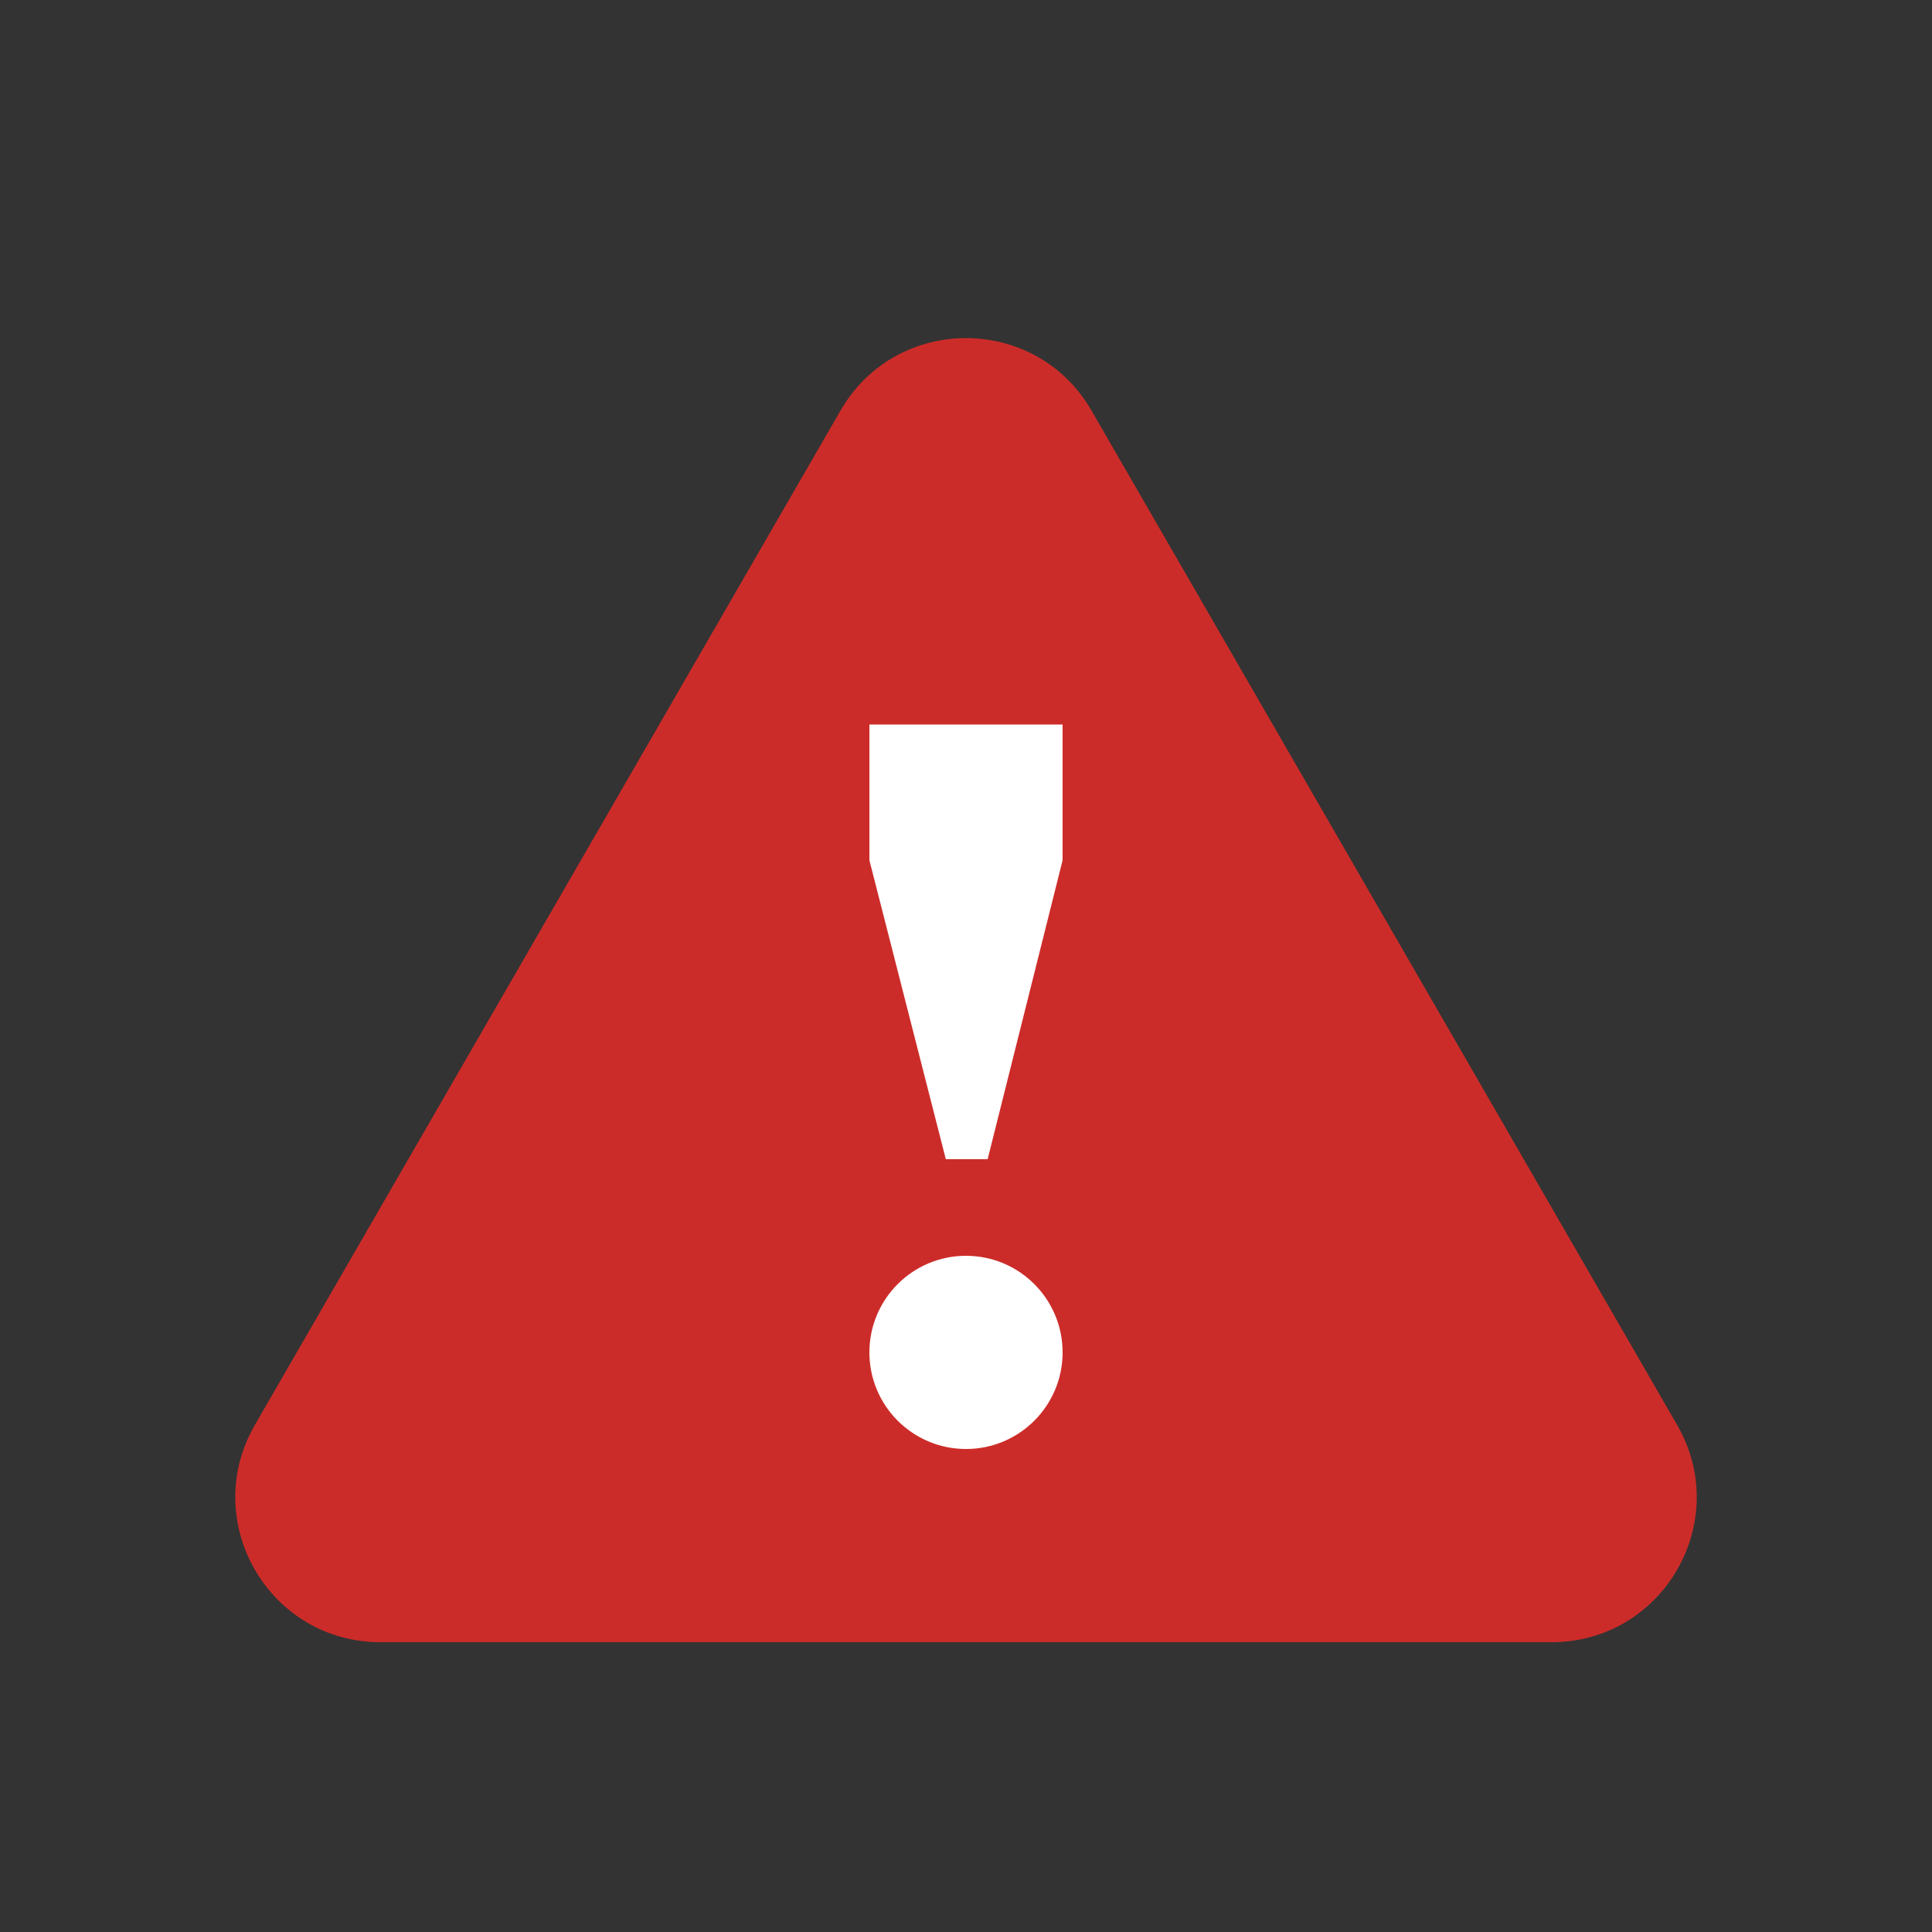 <svg width='20' height='20' viewBox='0 0 20 20' fill='none' xmlns='http://www.w3.org/2000/svg'><rect x="0" y="0" width="20" height="20" fill="#333333" stroke="none"/><g clip-path='url(#clip0)'><path d='M8.701 4.25C9.278 3.25 10.722 3.25 11.299 4.25L17.361 14.75C17.939 15.75 17.217 17 16.062 17H3.938C2.783 17 2.061 15.75 2.639 14.75L8.701 4.25Z' fill='#CC2C29'/><path d='M9 7.5V8.905L9.791 12H10.224L11 8.905V7.5H9Z' fill='white'/><circle cx='10' cy='14' r='1' fill='white'/></g><defs><clipPath id='clip0'><rect width='20' height='20' fill='white'/></clipPath></defs></svg>